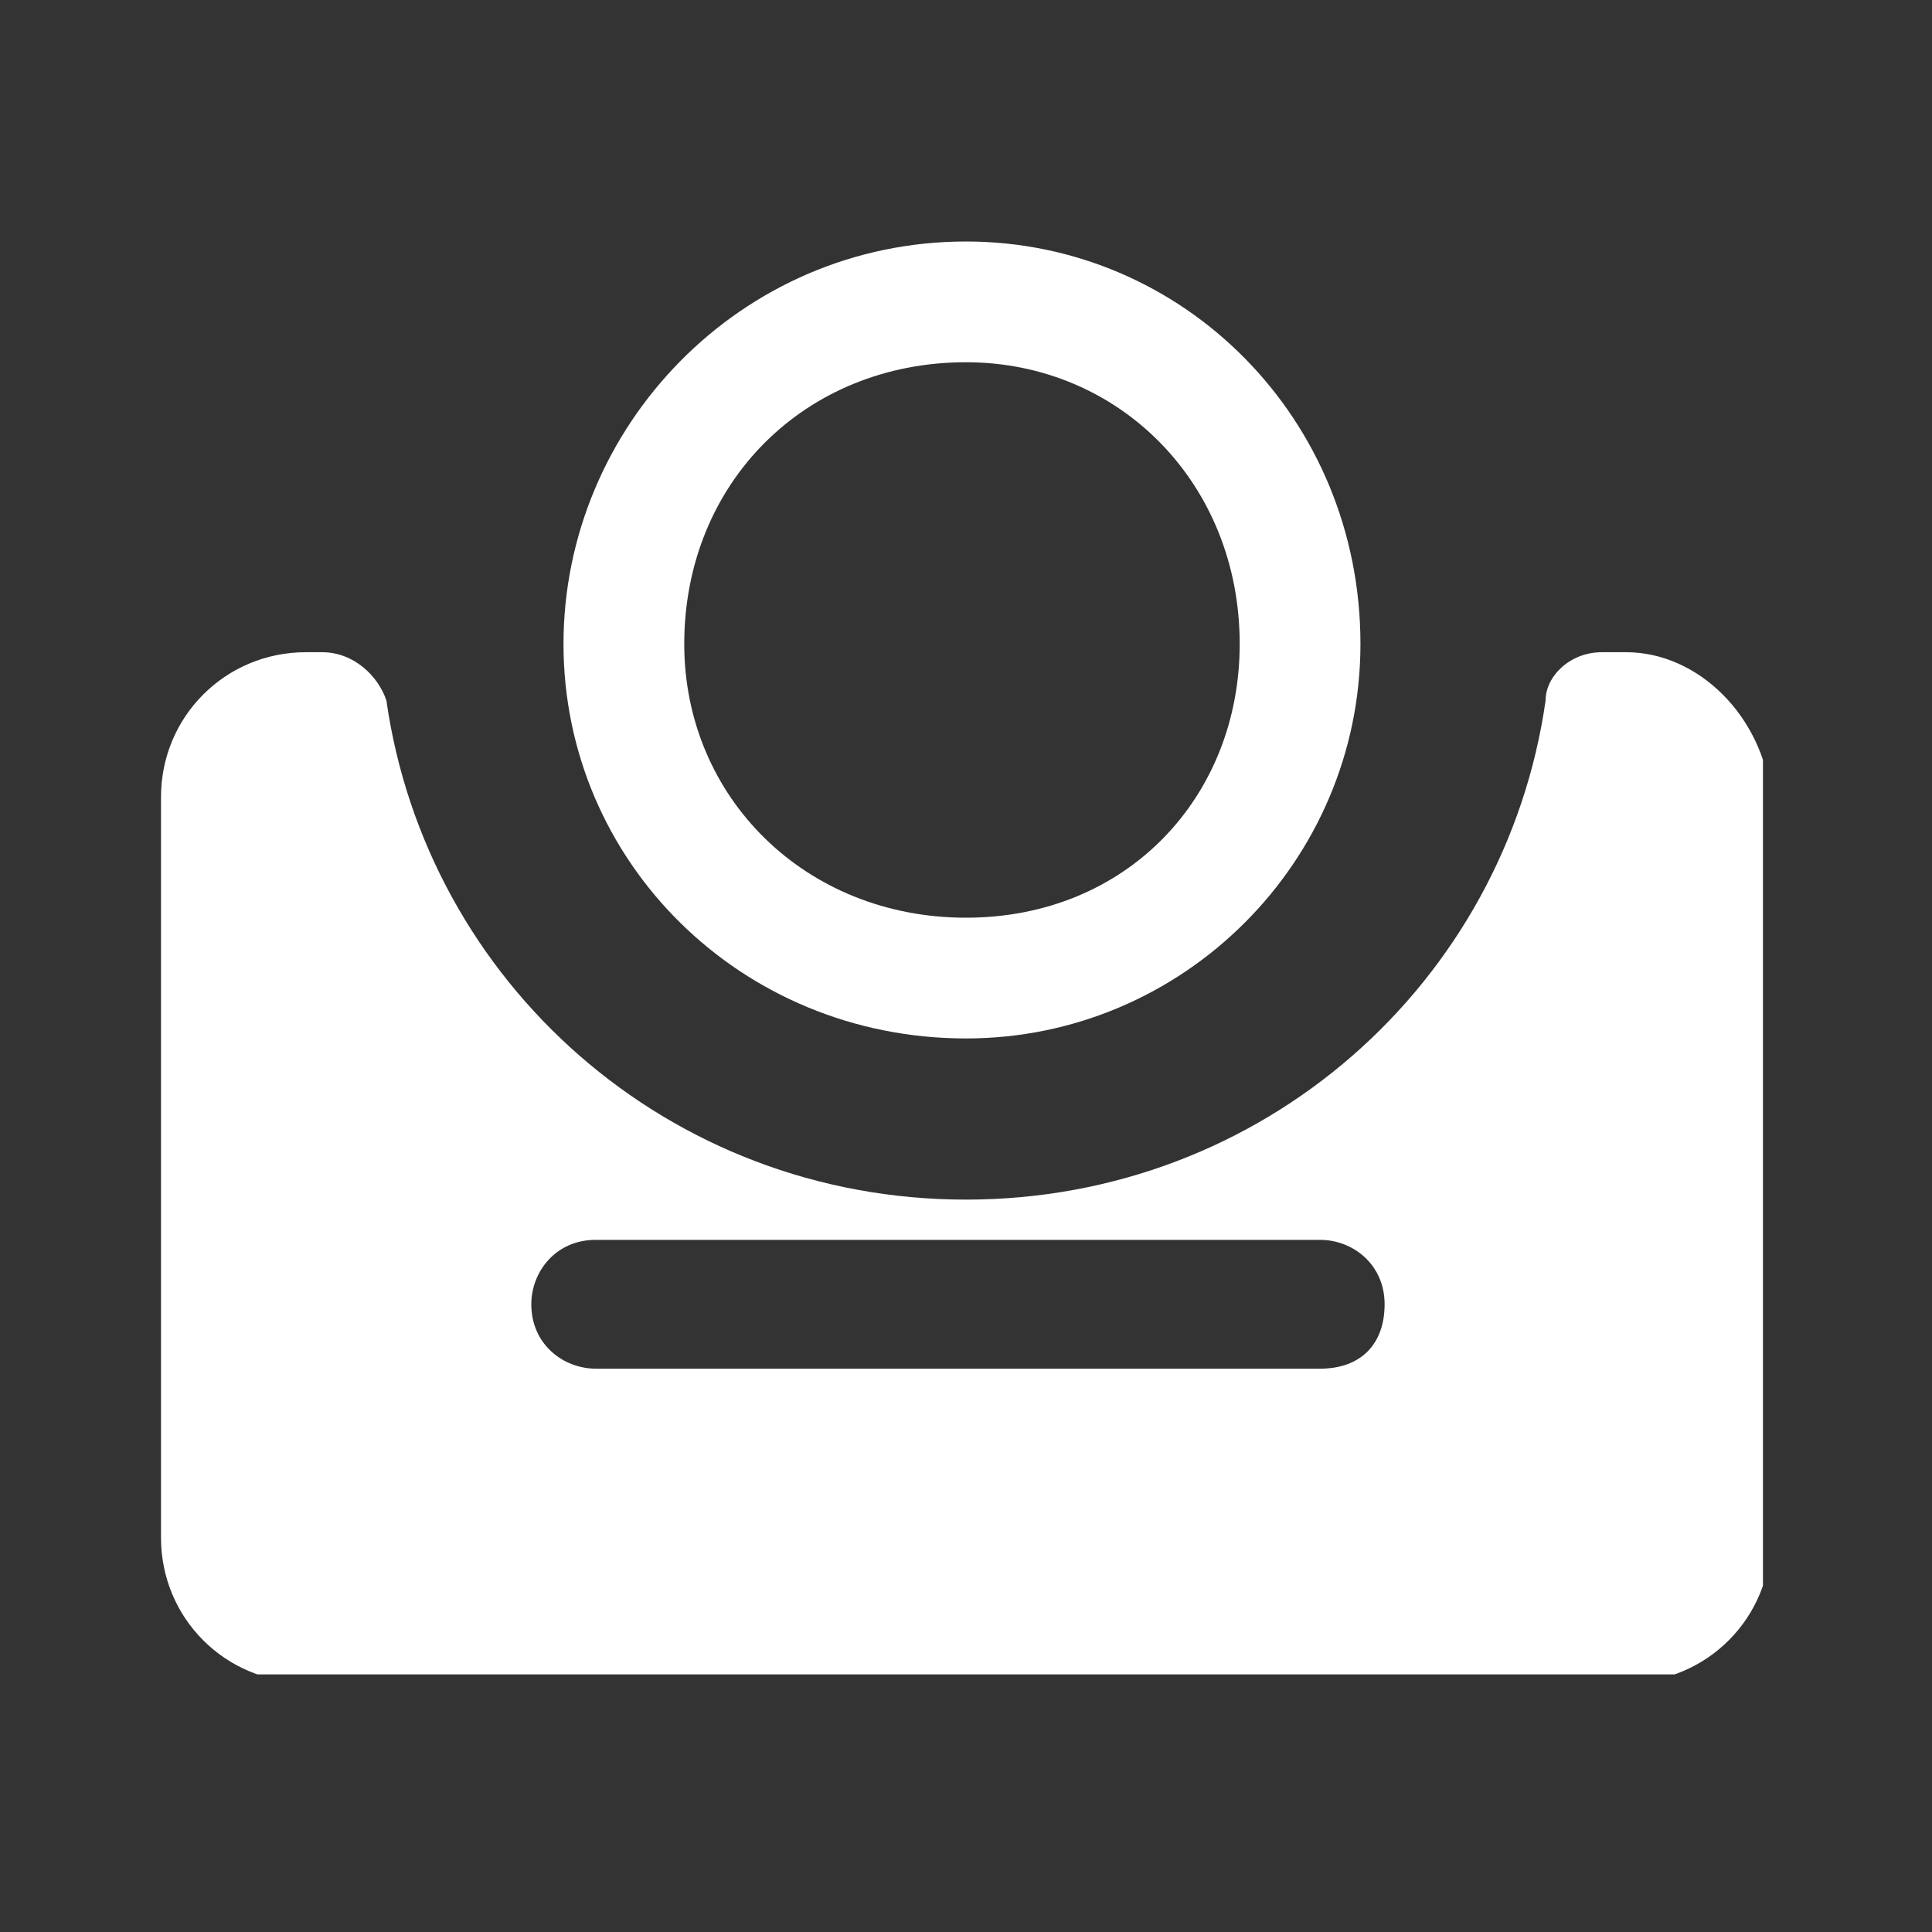 <svg width="24" height="24" viewBox="0 0 24 24" fill="none" xmlns="http://www.w3.org/2000/svg">
<rect x="0" y="0" width="24" height="24" fill="#333333" stroke="none"/>
<g clip-path="url(#clip0)">
<path fill-rule="evenodd" clip-rule="evenodd" d="M20.2 8.102H19.9C19.5 8.102 19.2 8.402 19.2 8.702C18.7 12.202 15.7 14.902 12 14.902C8.3 14.902 5.3 12.202 4.8 8.702C4.7 8.402 4.4 8.102 4 8.102H3.8C2.8 8.102 2 8.902 2 9.902V19.102C2 20.102 2.8 20.902 3.8 20.902H20.2C21.2 20.902 22 20.102 22 19.102V9.902C21.9 8.902 21.1 8.102 20.2 8.102ZM16.4 17.002H7.4C7 17.002 6.6 16.702 6.6 16.202C6.6 15.802 6.9 15.402 7.4 15.402H16.4C16.8 15.402 17.2 15.702 17.2 16.202C17.2 16.702 16.9 17.002 16.4 17.002Z" fill="white"/>
<path fill-rule="evenodd" clip-rule="evenodd" d="M12 4.5C10 4.5 8.5 6 8.5 8C8.5 9.9 10 11.4 12 11.4C14 11.4 15.4 9.9 15.4 8C15.4 6 13.9 4.5 12 4.5ZM7 8C7 5.3 9.2 3 12 3C14.7 3 16.9 5.2 16.9 8C16.9 10.7 14.7 12.9 12 12.9C9.2 12.9 7 10.7 7 8Z" fill="white"/>
</g>
<defs>
<clipPath id="clip0">
<rect width="19.9" height="17.8" fill="white" transform="translate(2 3)"/>
</clipPath>
</defs>
</svg>
